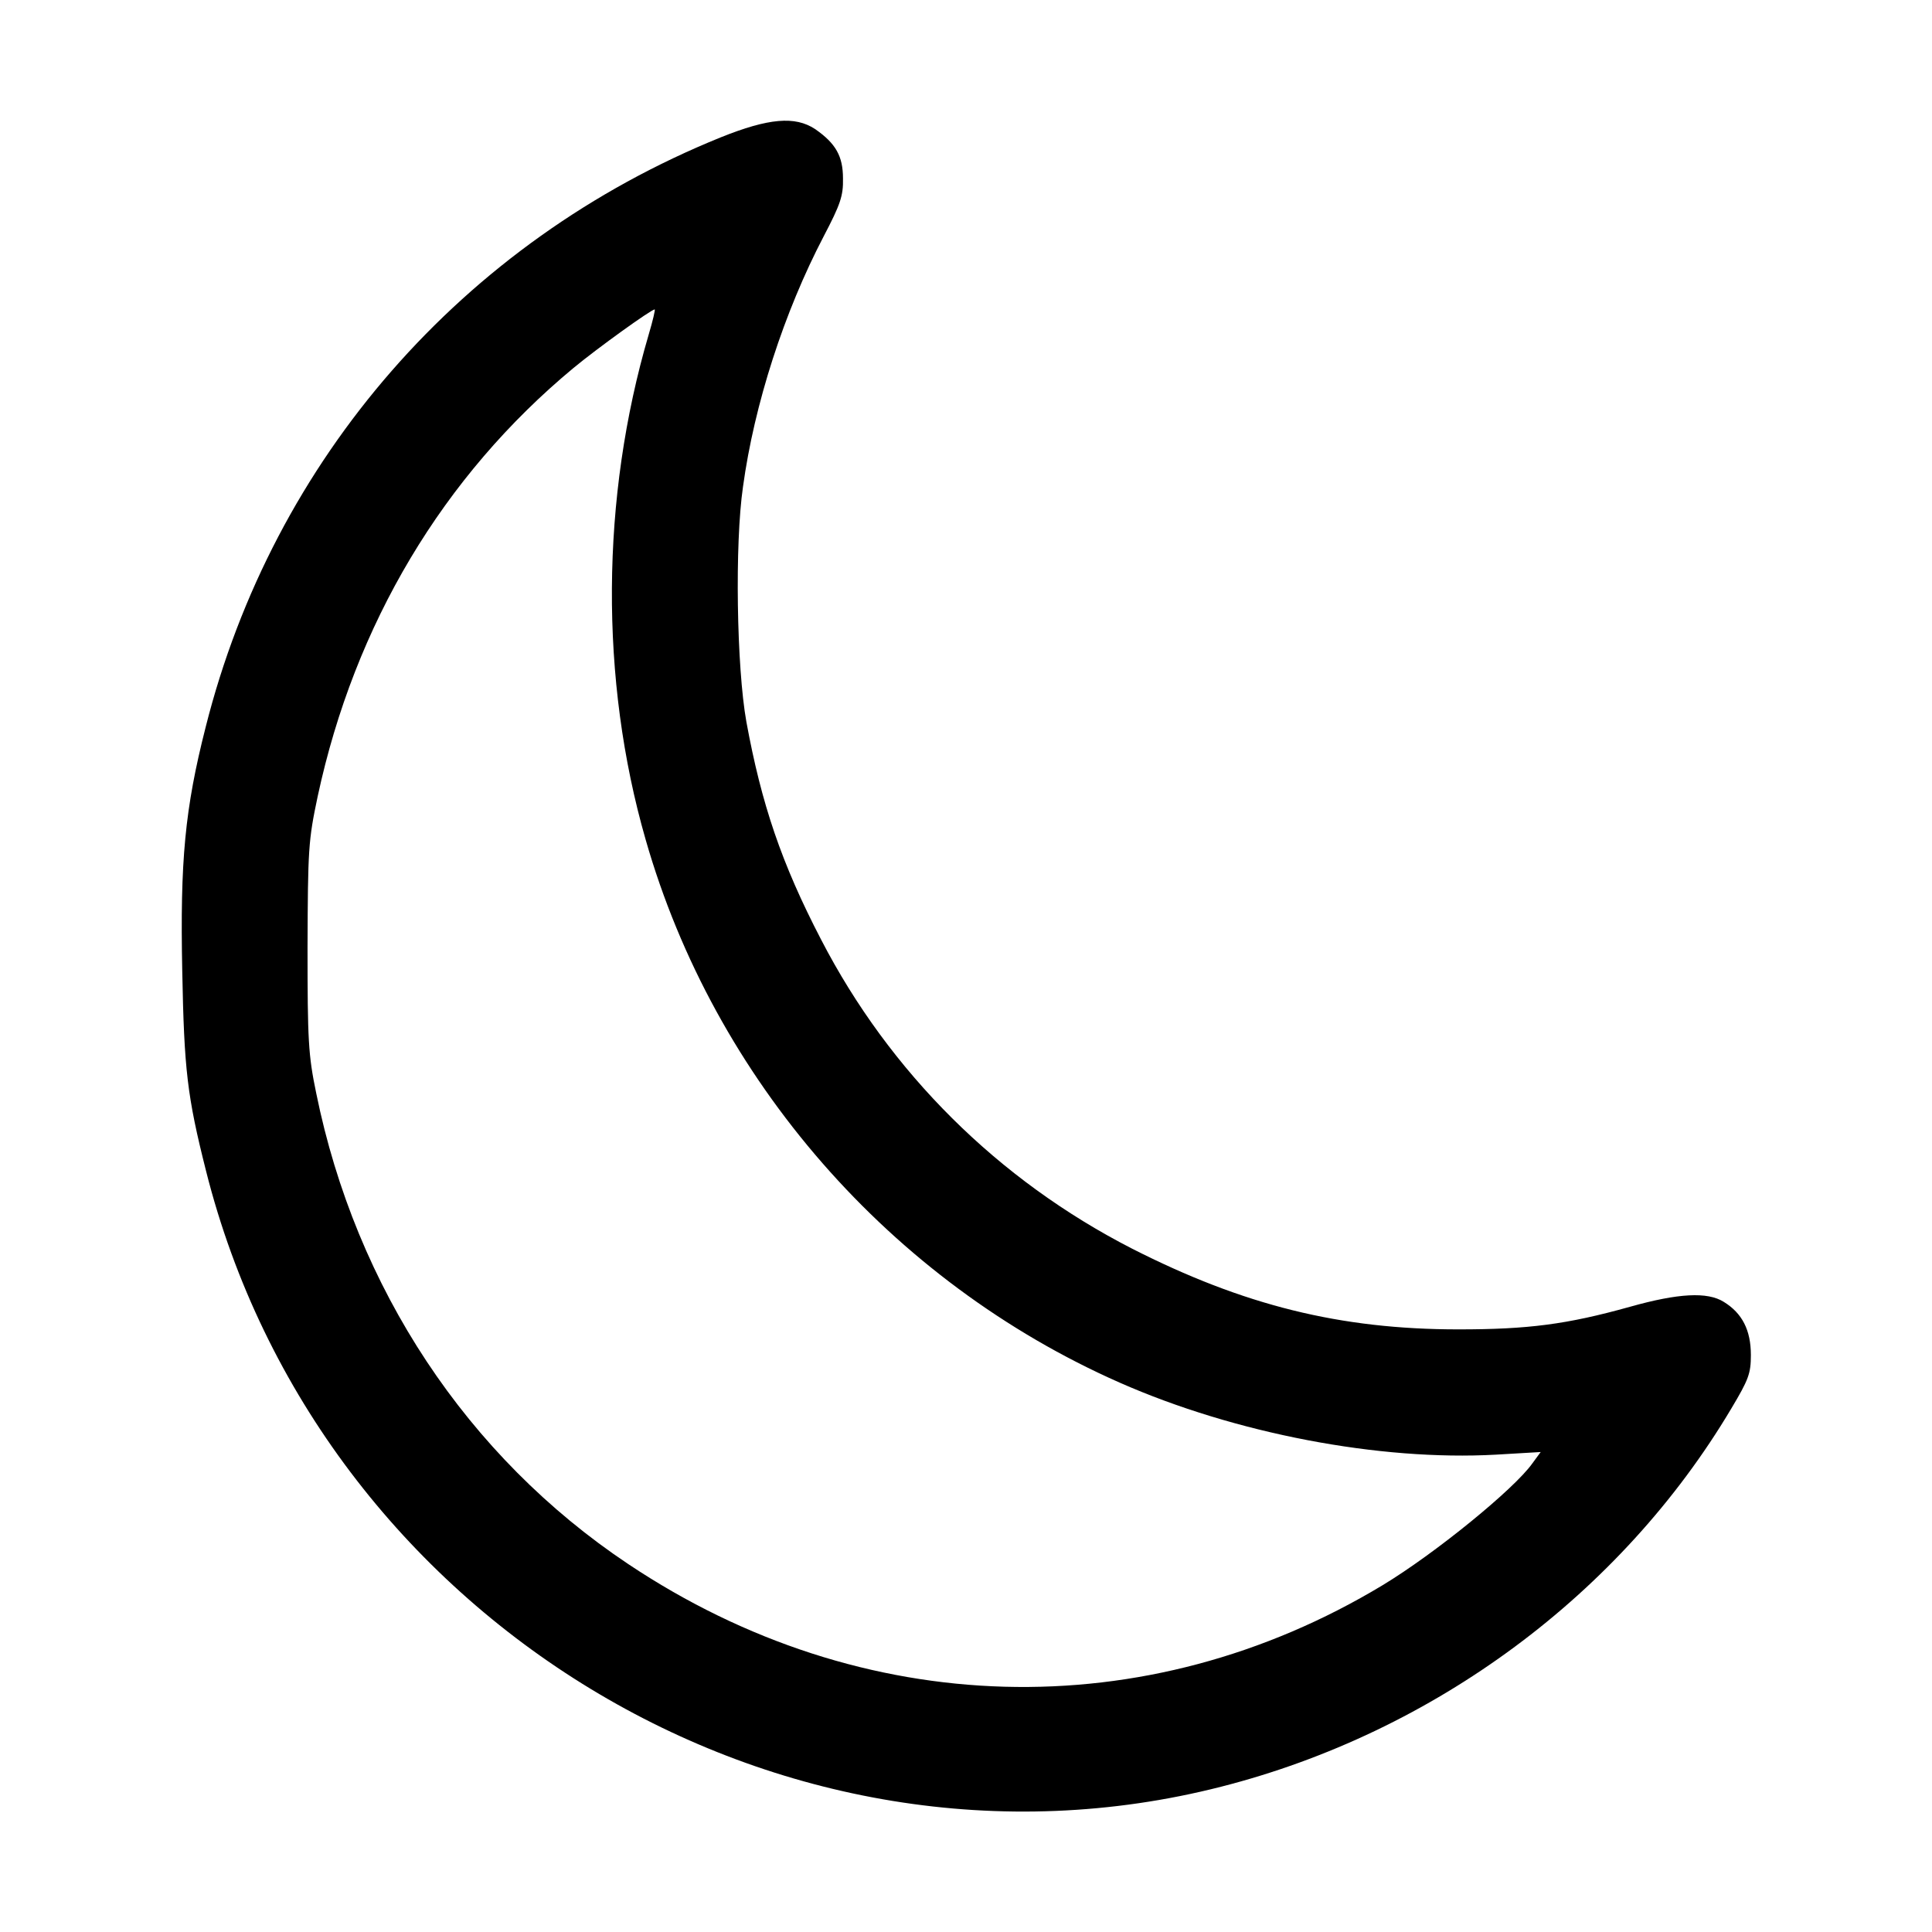<?xml version="1.0" standalone="no"?>
<!DOCTYPE svg PUBLIC "-//W3C//DTD SVG 20010904//EN"
 "http://www.w3.org/TR/2001/REC-SVG-20010904/DTD/svg10.dtd">
<svg version="1.0" xmlns="http://www.w3.org/2000/svg"
 width="512pt" height="512pt" viewBox="0 0 512 512"
 preserveAspectRatio="xMidYMid meet">
<g transform="translate(0,512) scale(0.1,-0.1)"
fill="#000000" stroke="none">
<path d="M1910 4756 c-684 -277 -1186 -852 -1365 -1563 -55 -216 -68 -354 -62
-647 5 -261 13 -331 63 -529 299 -1187 1523 -1930 2690 -1632 565 144 1060
511 1352 1002 46 77 52 93 52 142 0 66 -23 111 -72 141 -43 27 -120 23 -248
-13 -168 -47 -271 -60 -455 -60 -314 0 -570 64 -865 214 -355 182 -642 467
-824 819 -105 202 -158 359 -198 577 -26 145 -31 472 -9 623 30 219 109 463
214 664 44 84 52 107 51 153 0 59 -19 93 -74 131 -53 35 -123 29 -250 -22z
m-191 -523 c-127 -432 -130 -914 -8 -1338 182 -636 649 -1171 1256 -1439 306
-135 689 -208 997 -191 l119 7 -22 -30 c-48 -68 -258 -239 -397 -323 -627
-378 -1379 -358 -1999 56 -427 285 -722 731 -827 1248 -21 101 -23 140 -23
387 1 260 2 282 27 400 98 456 332 848 678 1135 64 53 206 155 215 155 2 0 -5
-30 -16 -67z"/>
</g>
</svg>
